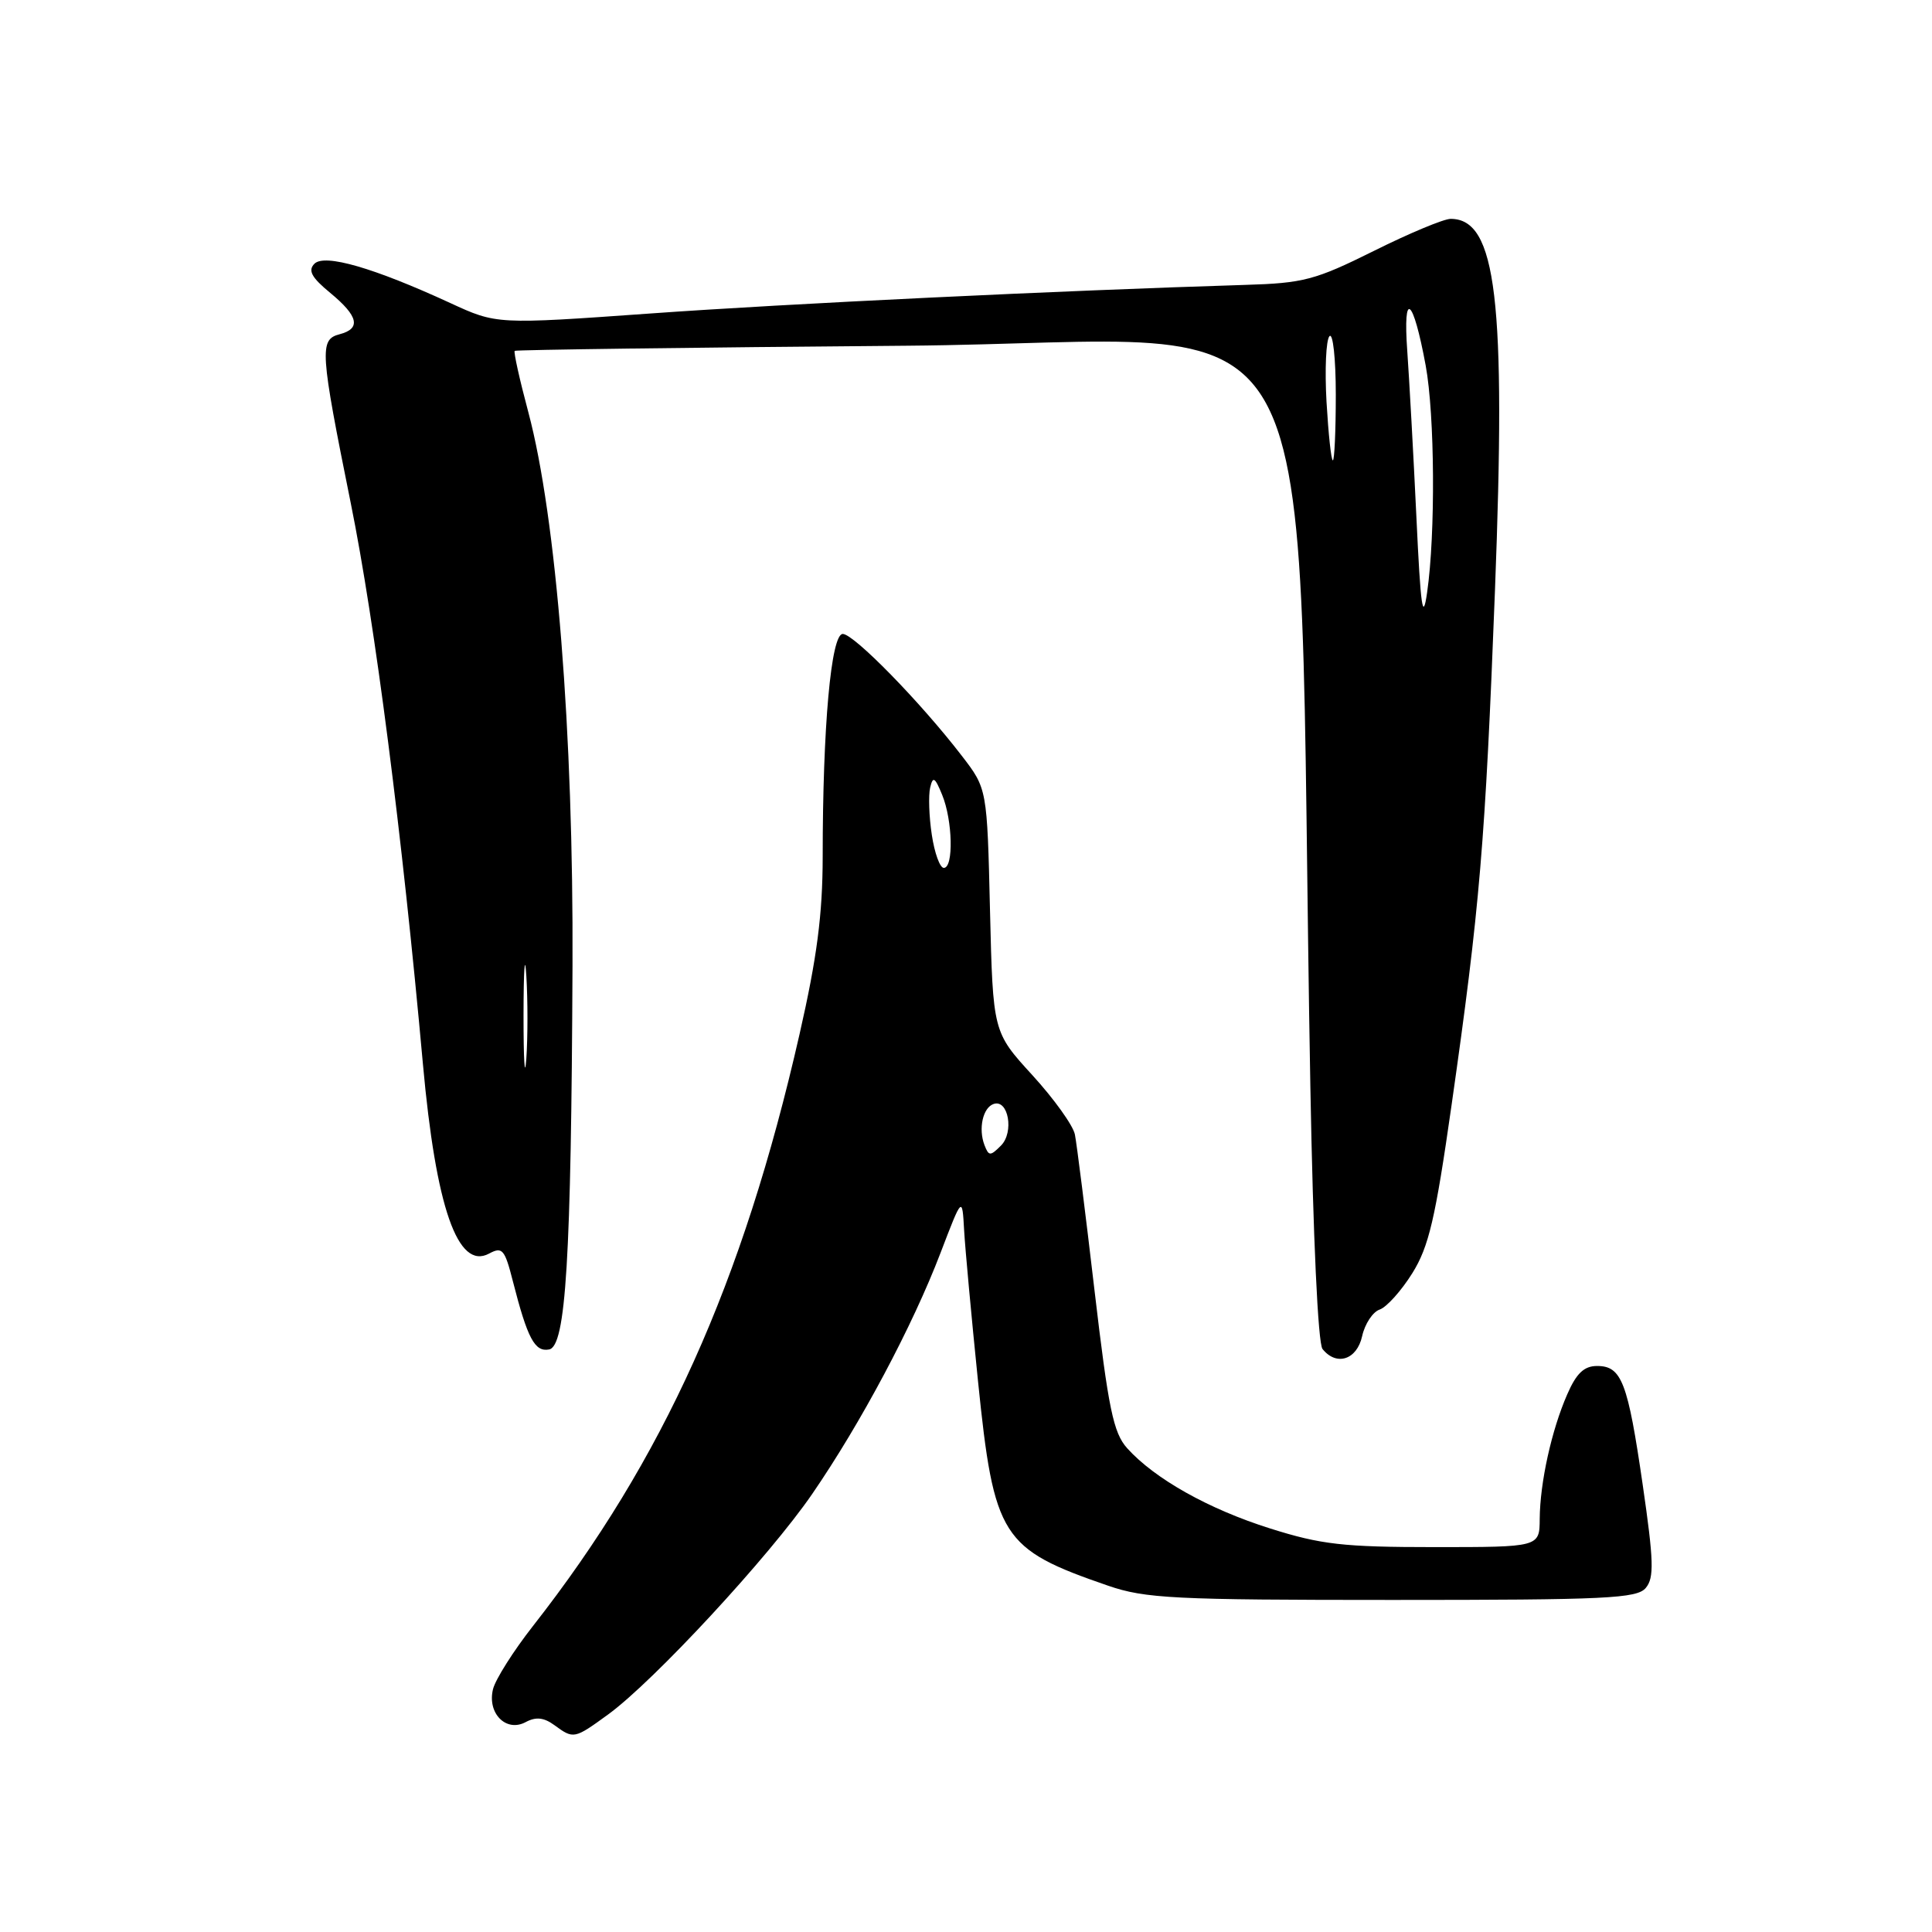 <?xml version="1.0" encoding="UTF-8" standalone="no"?>
<!DOCTYPE svg PUBLIC "-//W3C//DTD SVG 1.1//EN" "http://www.w3.org/Graphics/SVG/1.1/DTD/svg11.dtd" >
<svg xmlns="http://www.w3.org/2000/svg" xmlns:xlink="http://www.w3.org/1999/xlink" version="1.1" viewBox="0 0 256 256">
 <g >
 <path fill="currentColor"
d=" M 80.60 227.16 C 86.65 222.75 101.94 206.23 107.62 197.96 C 114.07 188.57 120.92 175.71 124.63 166.00 C 127.50 158.50 127.50 158.50 127.75 163.00 C 127.89 165.47 128.72 174.47 129.59 183.00 C 131.71 203.73 132.68 205.24 146.82 210.11 C 151.76 211.81 155.54 212.00 184.53 212.00 C 212.87 212.00 216.92 211.81 218.08 210.40 C 219.20 209.06 219.13 206.81 217.67 196.76 C 215.69 183.12 214.88 181.00 211.62 181.00 C 209.90 181.00 208.88 181.97 207.67 184.75 C 205.58 189.52 204.06 196.44 204.02 201.25 C 204.00 205.00 204.00 205.00 190.05 205.00 C 178.00 205.00 175.04 204.66 168.30 202.53 C 160.14 199.96 152.99 195.94 149.35 191.89 C 147.53 189.86 146.87 186.68 145.03 171.00 C 143.84 160.82 142.67 151.52 142.43 150.33 C 142.20 149.14 139.66 145.60 136.79 142.46 C 131.57 136.75 131.57 136.75 131.18 120.62 C 130.80 104.50 130.80 104.50 127.43 100.13 C 121.98 93.04 113.14 84.00 111.67 84.00 C 110.12 84.00 109.01 96.30 109.01 113.55 C 109.00 121.16 108.26 126.88 105.94 137.05 C 98.42 170.08 87.90 193.41 70.61 215.47 C 68.03 218.76 65.66 222.51 65.33 223.81 C 64.53 227.01 67.06 229.58 69.65 228.19 C 71.01 227.46 72.06 227.57 73.46 228.59 C 76.01 230.46 76.09 230.44 80.60 227.16 Z  M 180.49 177.05 C 180.85 175.42 181.90 173.83 182.82 173.52 C 183.74 173.20 185.68 171.04 187.13 168.72 C 189.33 165.20 190.19 161.50 192.33 146.50 C 196.09 120.17 196.80 111.73 198.09 78.26 C 199.57 39.74 198.29 29.00 192.22 29.00 C 191.31 29.00 186.73 30.91 182.04 33.25 C 174.27 37.11 172.73 37.52 165.00 37.75 C 140.79 38.49 104.20 40.24 86.16 41.54 C 65.81 42.99 65.81 42.99 59.66 40.15 C 49.52 35.48 43.01 33.59 41.66 34.95 C 40.78 35.84 41.28 36.77 43.76 38.81 C 47.49 41.89 47.87 43.54 45.00 44.29 C 42.30 44.99 42.40 46.47 46.48 66.68 C 49.69 82.55 53.28 110.43 56.04 141.00 C 57.76 160.03 60.66 168.32 64.80 166.11 C 66.56 165.16 66.88 165.53 67.96 169.78 C 69.90 177.37 70.86 179.17 72.76 178.81 C 74.98 178.39 75.69 166.85 75.86 128.00 C 76.00 97.17 73.72 68.54 70.01 54.63 C 68.85 50.30 68.04 46.64 68.20 46.49 C 68.37 46.35 91.73 46.04 120.11 45.81 C 177.84 45.34 171.62 33.93 173.63 144.00 C 173.99 163.94 174.64 178.01 175.24 178.75 C 177.09 181.06 179.80 180.18 180.49 177.05 Z  M 130.45 151.74 C 129.61 149.55 130.24 146.75 131.67 146.28 C 133.62 145.63 134.39 150.03 132.64 151.79 C 131.22 153.21 131.02 153.21 130.45 151.74 Z  M 123.47 110.62 C 123.10 108.21 123.01 105.39 123.25 104.37 C 123.61 102.81 123.88 102.97 124.84 105.32 C 126.23 108.70 126.38 115.00 125.06 115.00 C 124.54 115.00 123.83 113.03 123.47 110.62 Z  M 69.37 134.50 C 69.38 128.45 69.54 126.10 69.74 129.29 C 69.94 132.47 69.94 137.42 69.74 140.29 C 69.53 143.15 69.37 140.55 69.37 134.50 Z  M 187.68 68.50 C 187.29 60.25 186.74 50.35 186.47 46.50 C 185.88 38.31 187.24 39.38 188.91 48.43 C 190.12 55.00 190.22 70.75 189.10 78.50 C 188.53 82.51 188.24 80.53 187.68 68.50 Z  M 175.77 53.25 C 175.53 48.99 175.70 45.07 176.16 44.55 C 176.62 44.03 177.00 47.52 177.00 52.30 C 177.00 57.09 176.82 61.00 176.61 61.00 C 176.39 61.00 176.02 57.51 175.77 53.25 Z "/>
</g>
</svg>